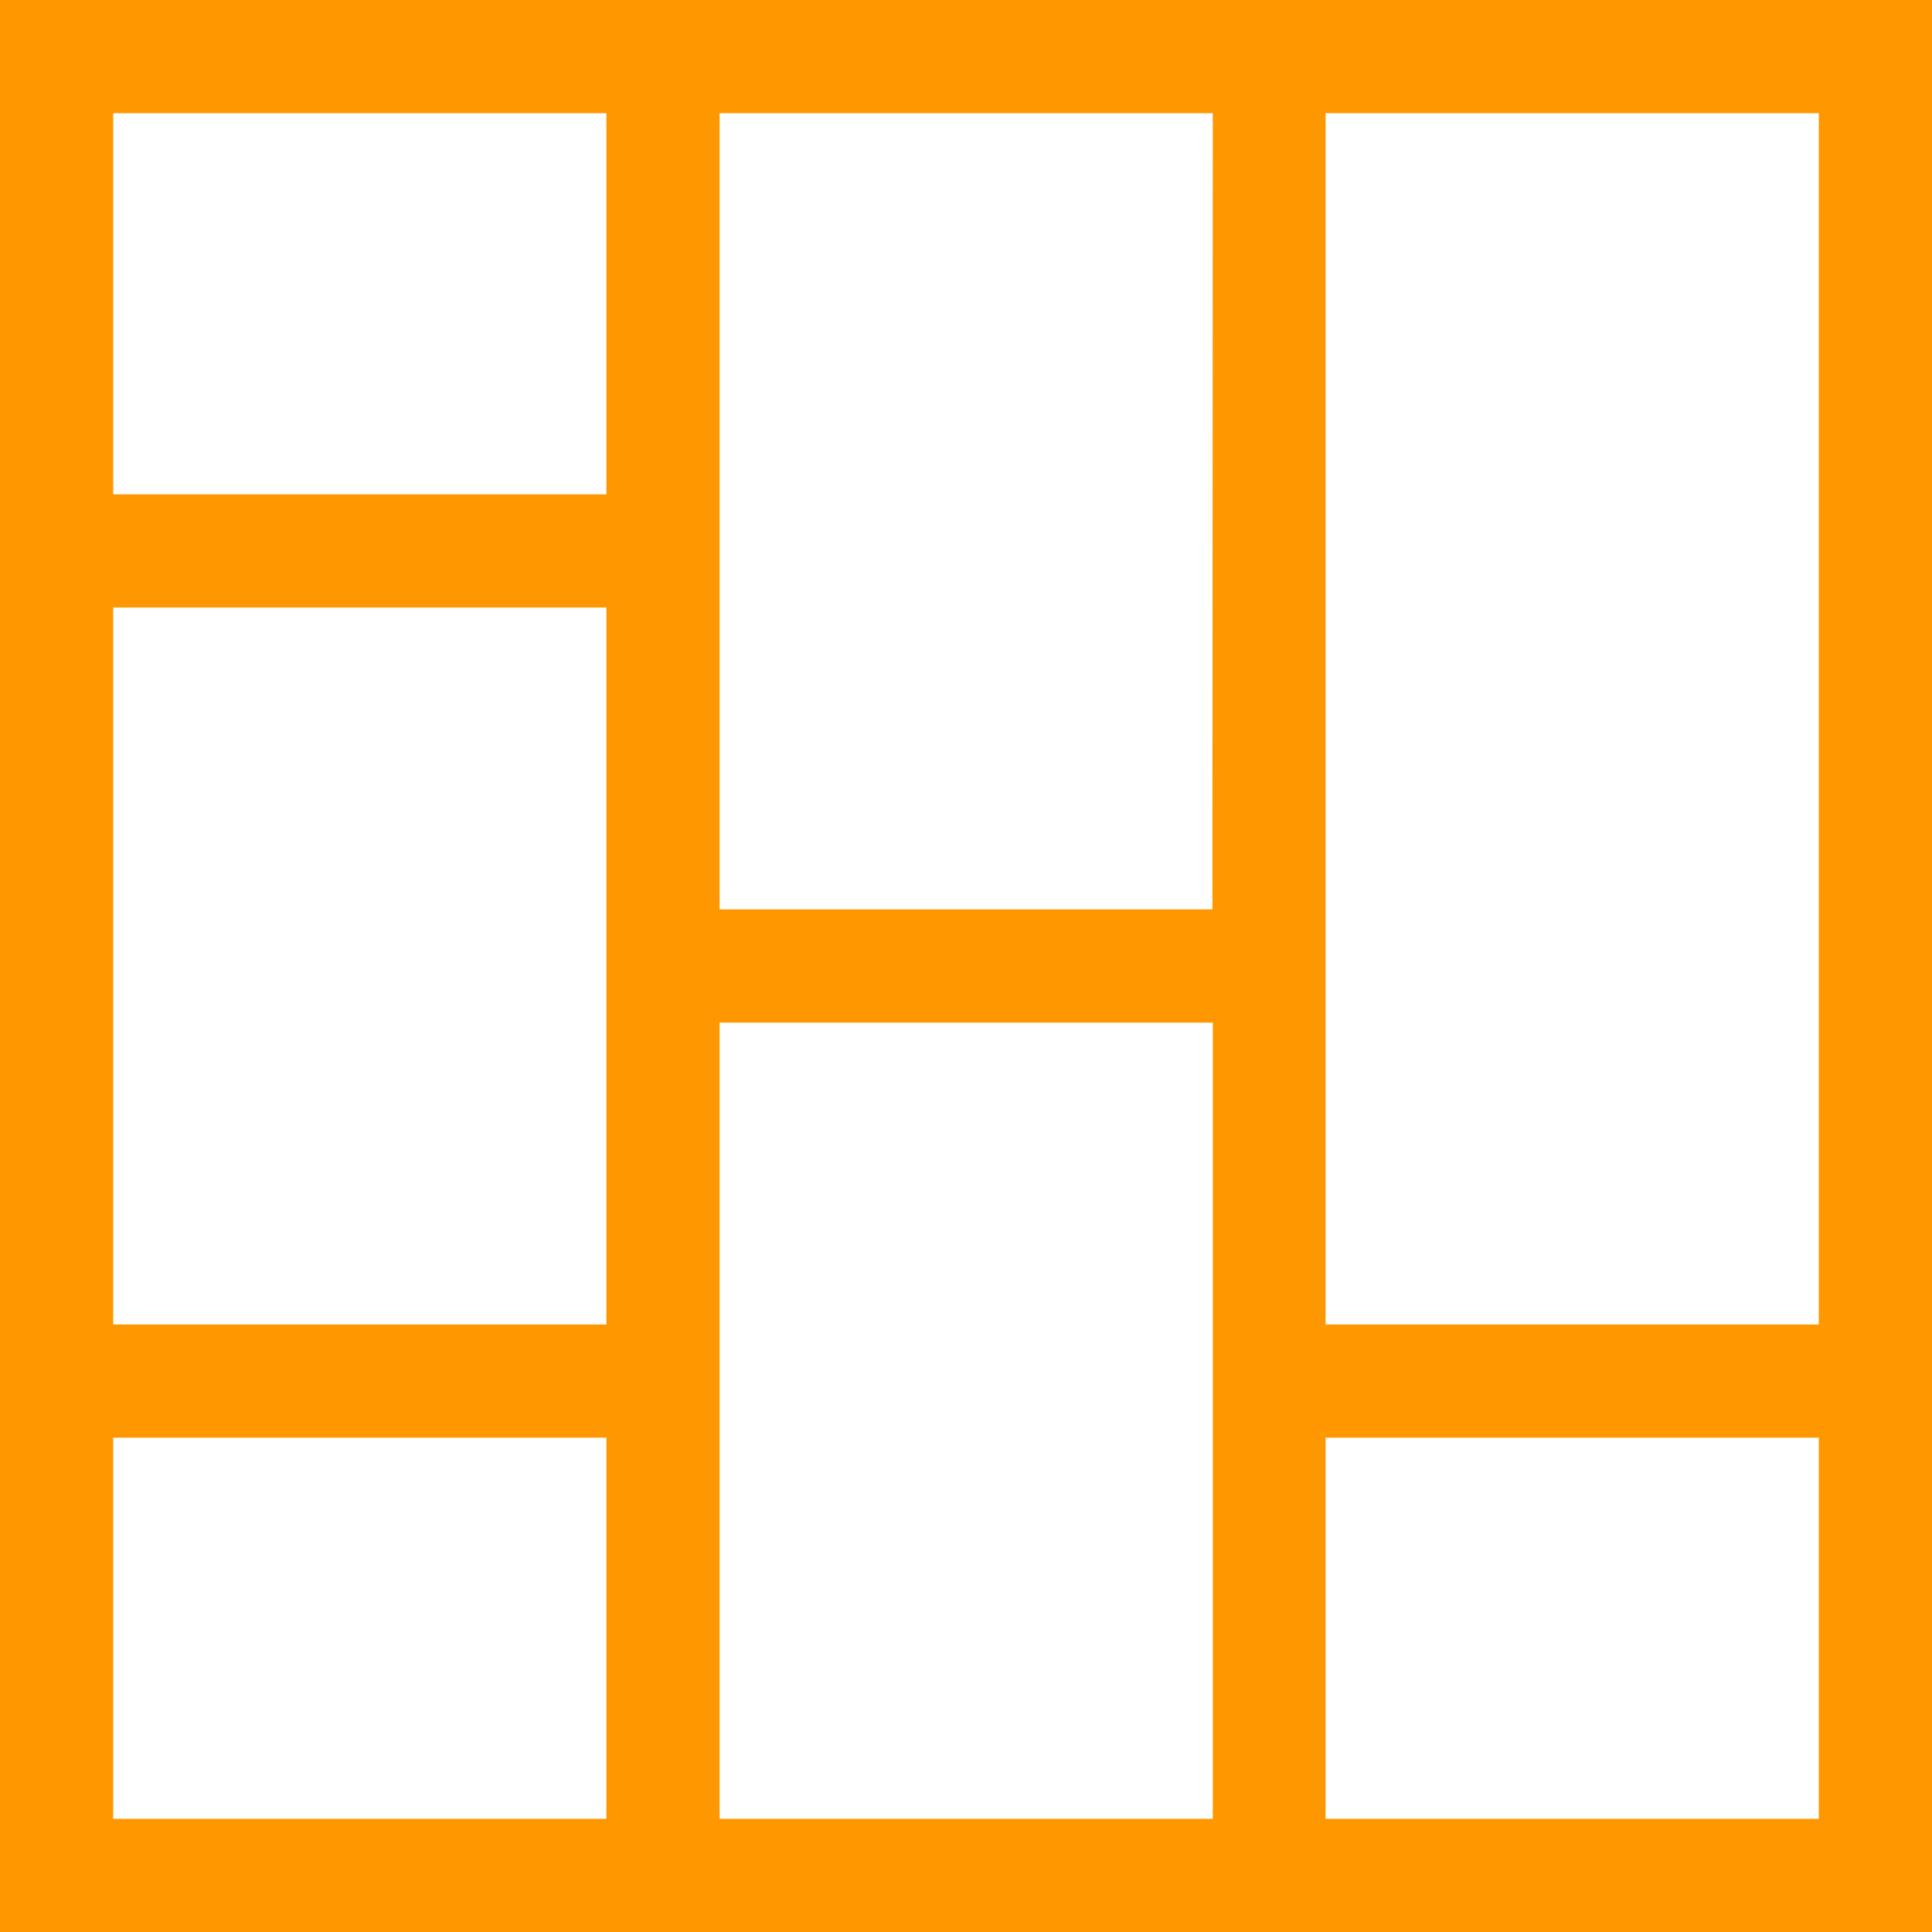 <?xml version="1.0" encoding="utf-8"?>
<!-- Generator: Adobe Illustrator 21.0.0, SVG Export Plug-In . SVG Version: 6.00 Build 0)  -->
<svg version="1.1" id="Layer_1" xmlns="http://www.w3.org/2000/svg" xmlns:xlink="http://www.w3.org/1999/xlink" x="0px" y="0px"
	 viewBox="0 0 512 512" style="enable-background:new 0 0 512 512;" xml:space="preserve">
<style type="text/css">
	.st0{fill:#FF9800;}
	.st1{fill:#FF5500;}
</style>
<g>
	<g>
		<g id="surface1_8_">
			<path class="st0" d="M0,0v512h512V0H0z M482,351H351.3V30H482V351z M321.3,241H190.7V30h130.7L321.3,241L321.3,241z M160.7,351
				H30V161h130.7V351z M190.7,271h130.7v211H190.7V271z M160.7,30v101H30V30H160.7z M30,381h130.7v101H30V381z M351.3,482V381H482
				v101H351.3z"/>
		</g>
	</g>
</g>
<rect x="-104.8" y="119.7" class="st1" width="35.2" height="35.2"/>
</svg>
